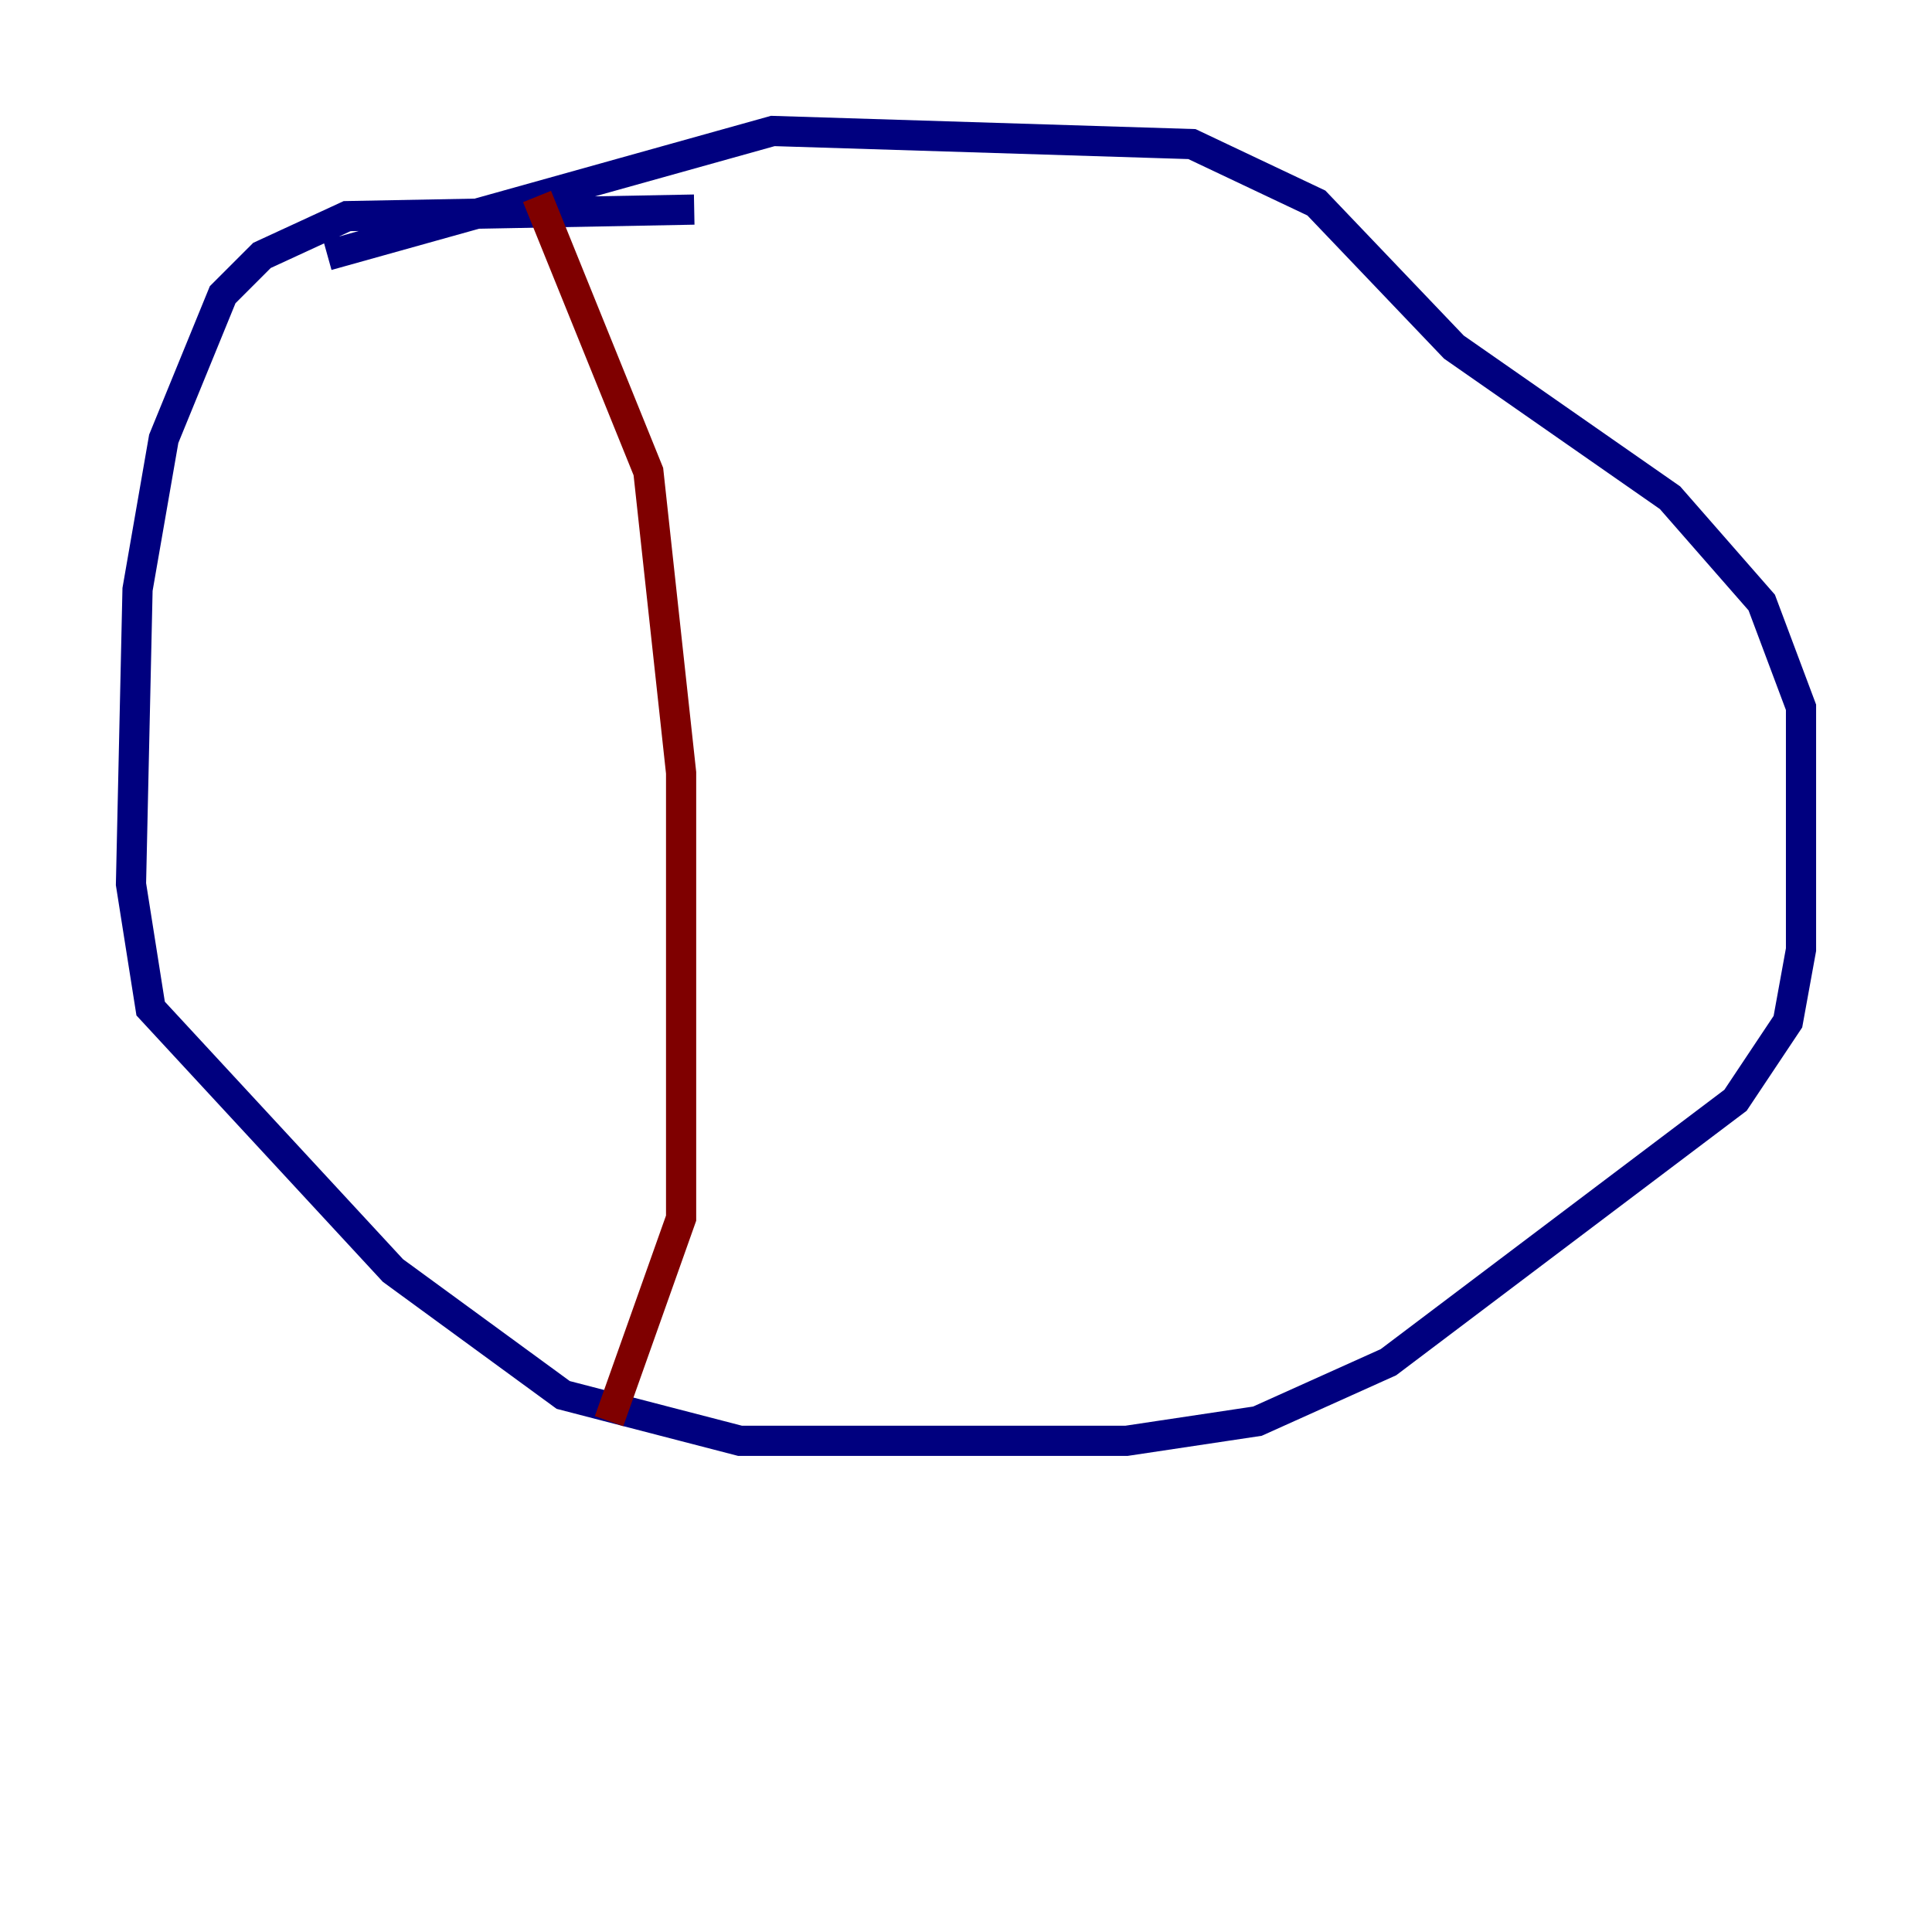 <?xml version="1.0" encoding="utf-8" ?>
<svg baseProfile="tiny" height="128" version="1.2" viewBox="0,0,128,128" width="128" xmlns="http://www.w3.org/2000/svg" xmlns:ev="http://www.w3.org/2001/xml-events" xmlns:xlink="http://www.w3.org/1999/xlink"><defs /><polyline fill="none" points="45.993,13.885 22.997,14.319 17.356,16.922 14.752,19.525 10.848,29.071 9.112,39.051 8.678,58.576 9.98,66.82 26.034,84.176 37.315,92.42 49.031,95.458 74.63,95.458 83.308,94.156 91.986,90.251 114.983,72.895 118.454,67.688 119.322,62.915 119.322,46.861 116.719,39.919 110.644,32.976 96.325,22.997 87.214,13.451 78.969,9.546 51.2,8.678 21.695,16.922" stroke="#00007f" stroke-width="2" /><polyline fill="none" points="35.58,13.017 42.956,31.241 45.125,51.2 45.125,80.705 40.352,94.156" stroke="#7f0000" stroke-width="2" /></svg>